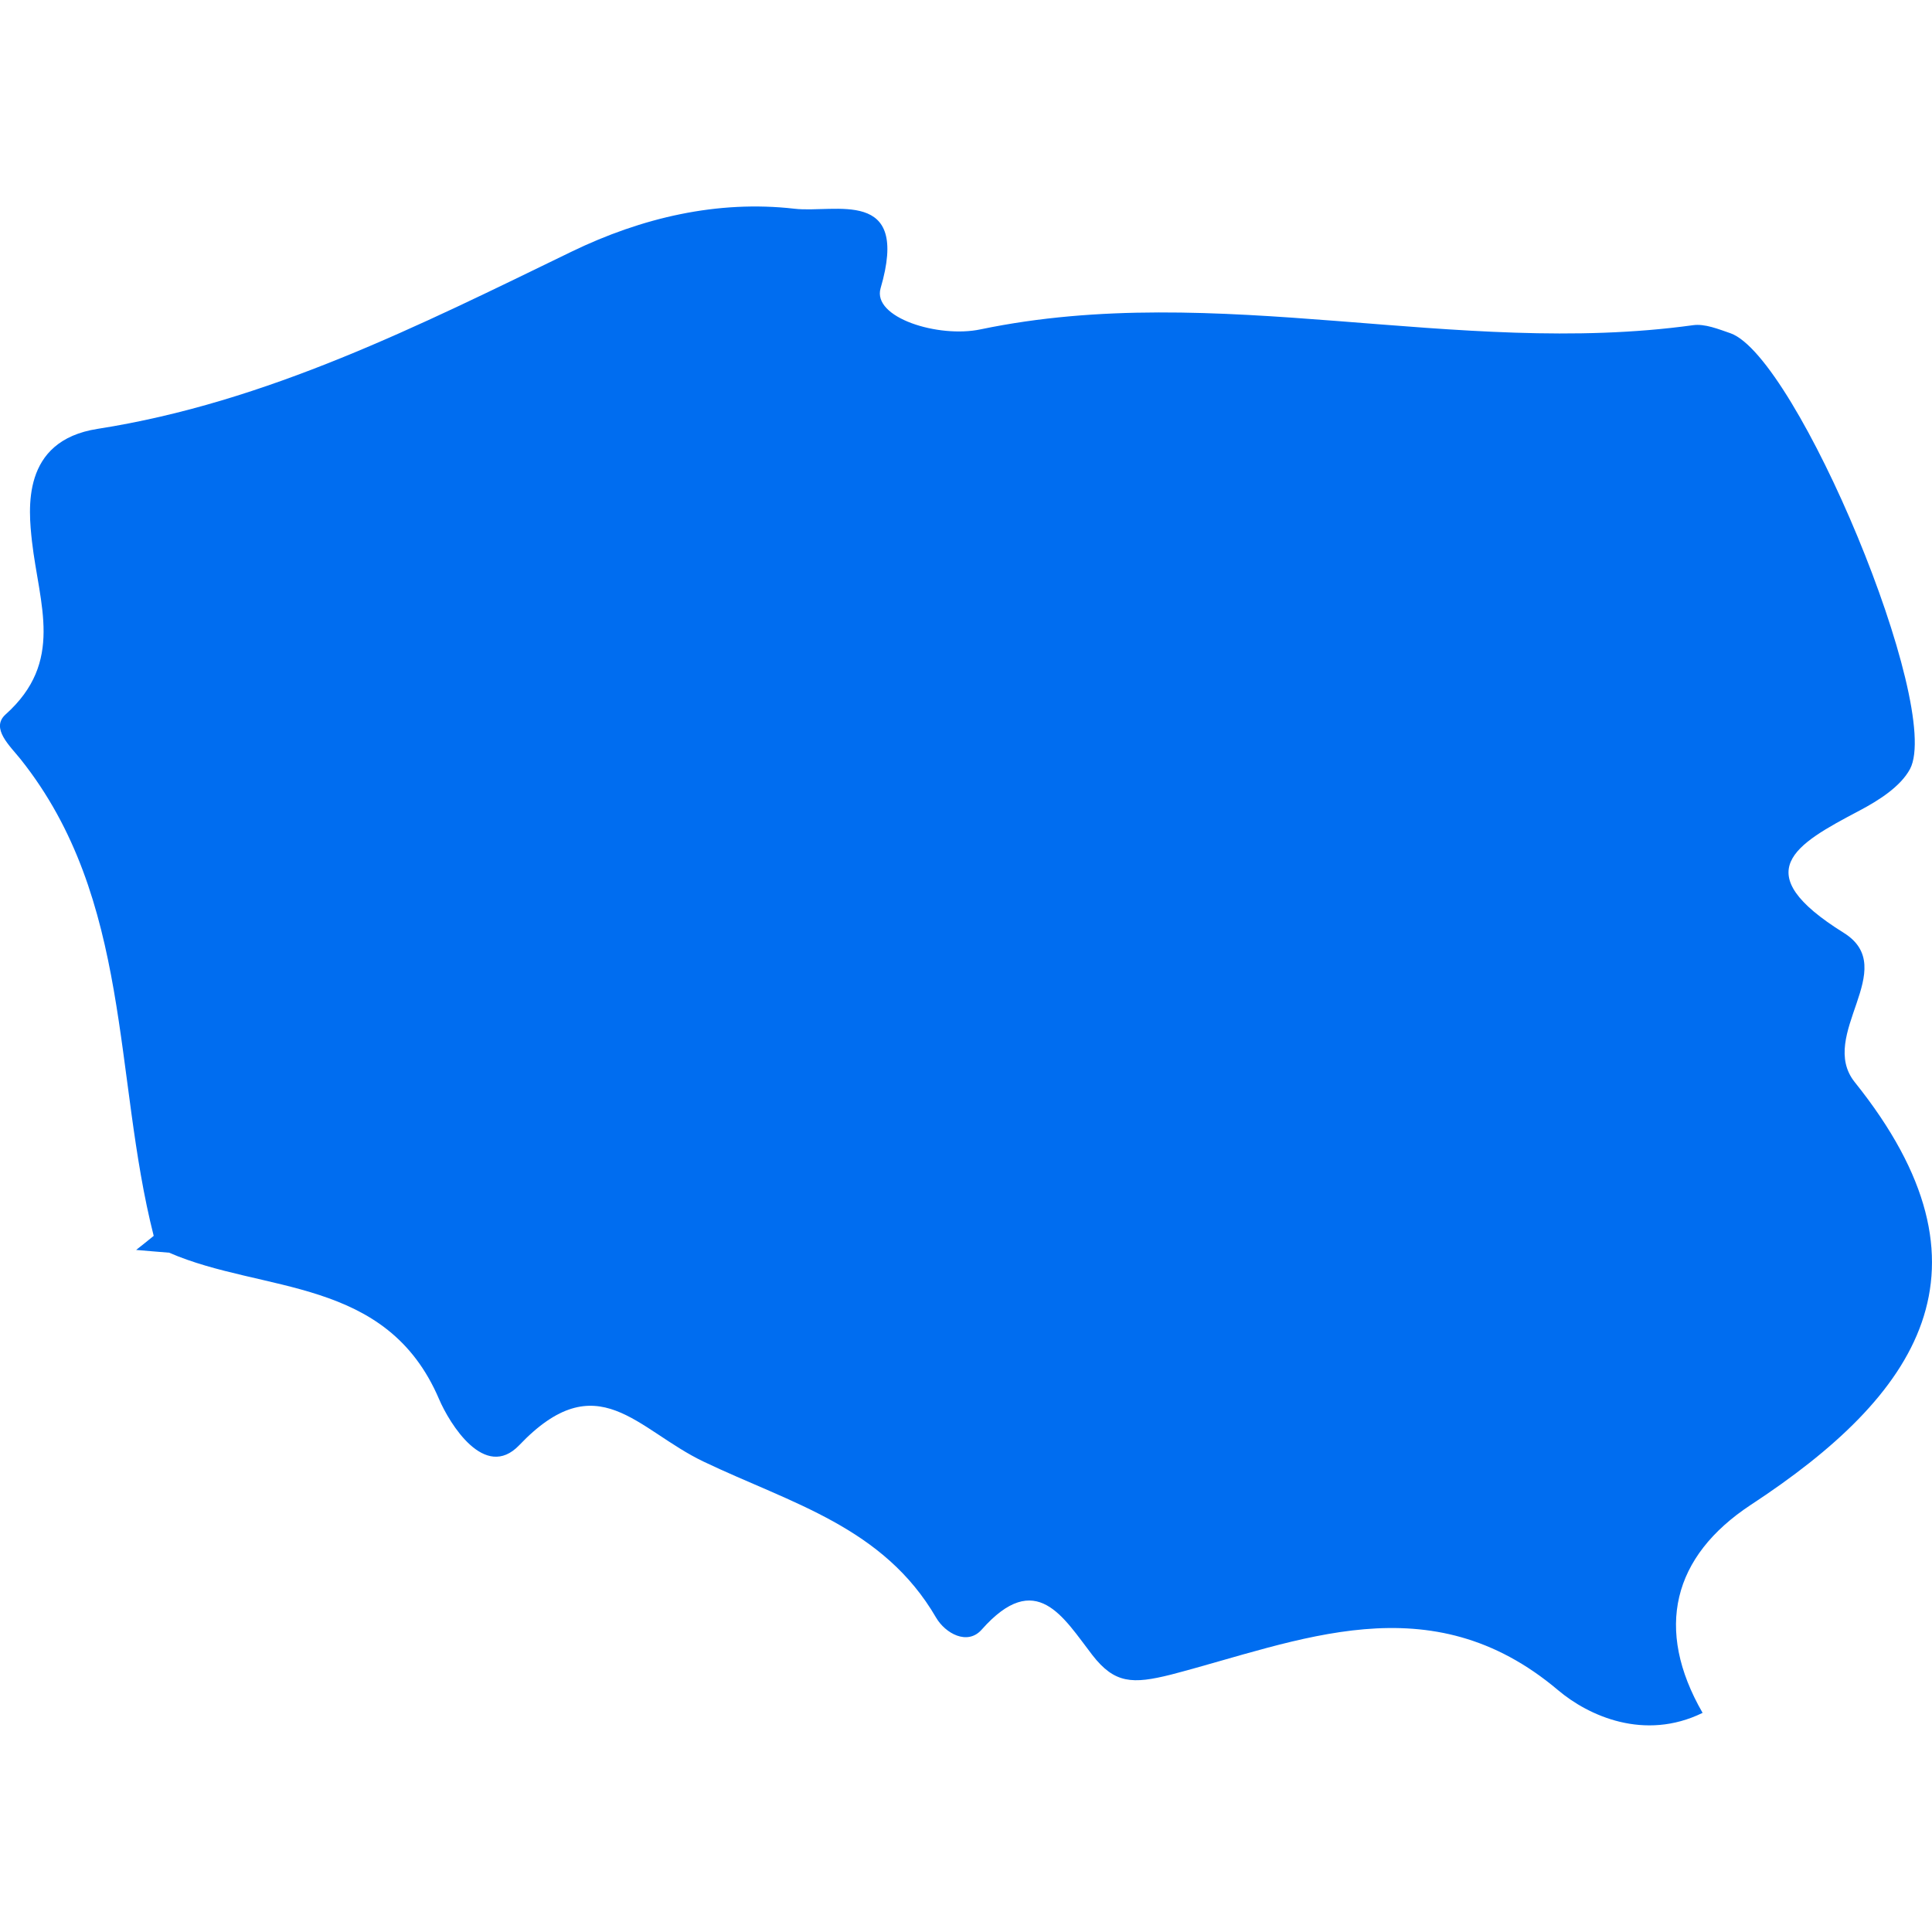 <?xml version="1.0" encoding="iso-8859-1"?>
<!-- Generator: Adobe Illustrator 16.0.0, SVG Export Plug-In . SVG Version: 6.00 Build 0)  -->
<!DOCTYPE svg PUBLIC "-//W3C//DTD SVG 1.1//EN" "http://www.w3.org/Graphics/SVG/1.1/DTD/svg11.dtd">
<svg xmlns="http://www.w3.org/2000/svg" xmlns:xlink="http://www.w3.org/1999/xlink" version="1.1" id="Capa_1" x="0px" y="0px" width="64px" height="64px" viewBox="0 0 21.029 21.029" style="enable-background:new 0 0 21.029 21.029;" xml:space="preserve">
<g>
	<path d="M1.673,13.452c-0.064,0.051-0.127,0.104-0.191,0.153c0.12,0.01,0.24,0.021,0.359,0.03c1.021,0.444,2.366,0.255,2.938,1.594   c0.113,0.264,0.497,0.893,0.872,0.502c0.854-0.896,1.28-0.167,2.011,0.18c0.952,0.454,1.954,0.709,2.528,1.698   c0.099,0.168,0.339,0.305,0.495,0.129c0.593-0.67,0.889-0.132,1.205,0.277c0.242,0.312,0.438,0.317,0.854,0.213   c1.396-0.363,2.817-1.012,4.215,0.169c0.329,0.278,0.938,0.557,1.573,0.247c-0.526-0.913-0.326-1.703,0.523-2.263   c1.822-1.194,2.765-2.567,1.134-4.601c-0.413-0.514,0.504-1.236-0.12-1.626c-1.064-0.663-0.531-0.961,0.171-1.331   c0.208-0.11,0.446-0.26,0.55-0.453c0.357-0.681-1.229-4.481-1.953-4.742c-0.132-0.045-0.28-0.107-0.411-0.088   c-2.581,0.355-5.17-0.493-7.753,0.045c-0.458,0.097-1.182-0.127-1.088-0.448c0.324-1.107-0.499-0.813-0.938-0.865   c-0.84-0.096-1.664,0.099-2.423,0.466C4.562,3.544,2.906,4.38,1.062,4.668c-0.834,0.13-0.752,0.877-0.714,1.225   c0.079,0.69,0.354,1.31-0.288,1.884c-0.165,0.15,0.048,0.341,0.166,0.489C1.439,9.791,1.231,11.714,1.673,13.452z" fill="#006DF0"/>
</g>
<g>
</g>
<g>
</g>
<g>
</g>
<g>
</g>
<g>
</g>
<g>
</g>
<g>
</g>
<g>
</g>
<g>
</g>
<g>
</g>
<g>
</g>
<g>
</g>
<g>
</g>
<g>
</g>
<g>
</g>
</svg>

